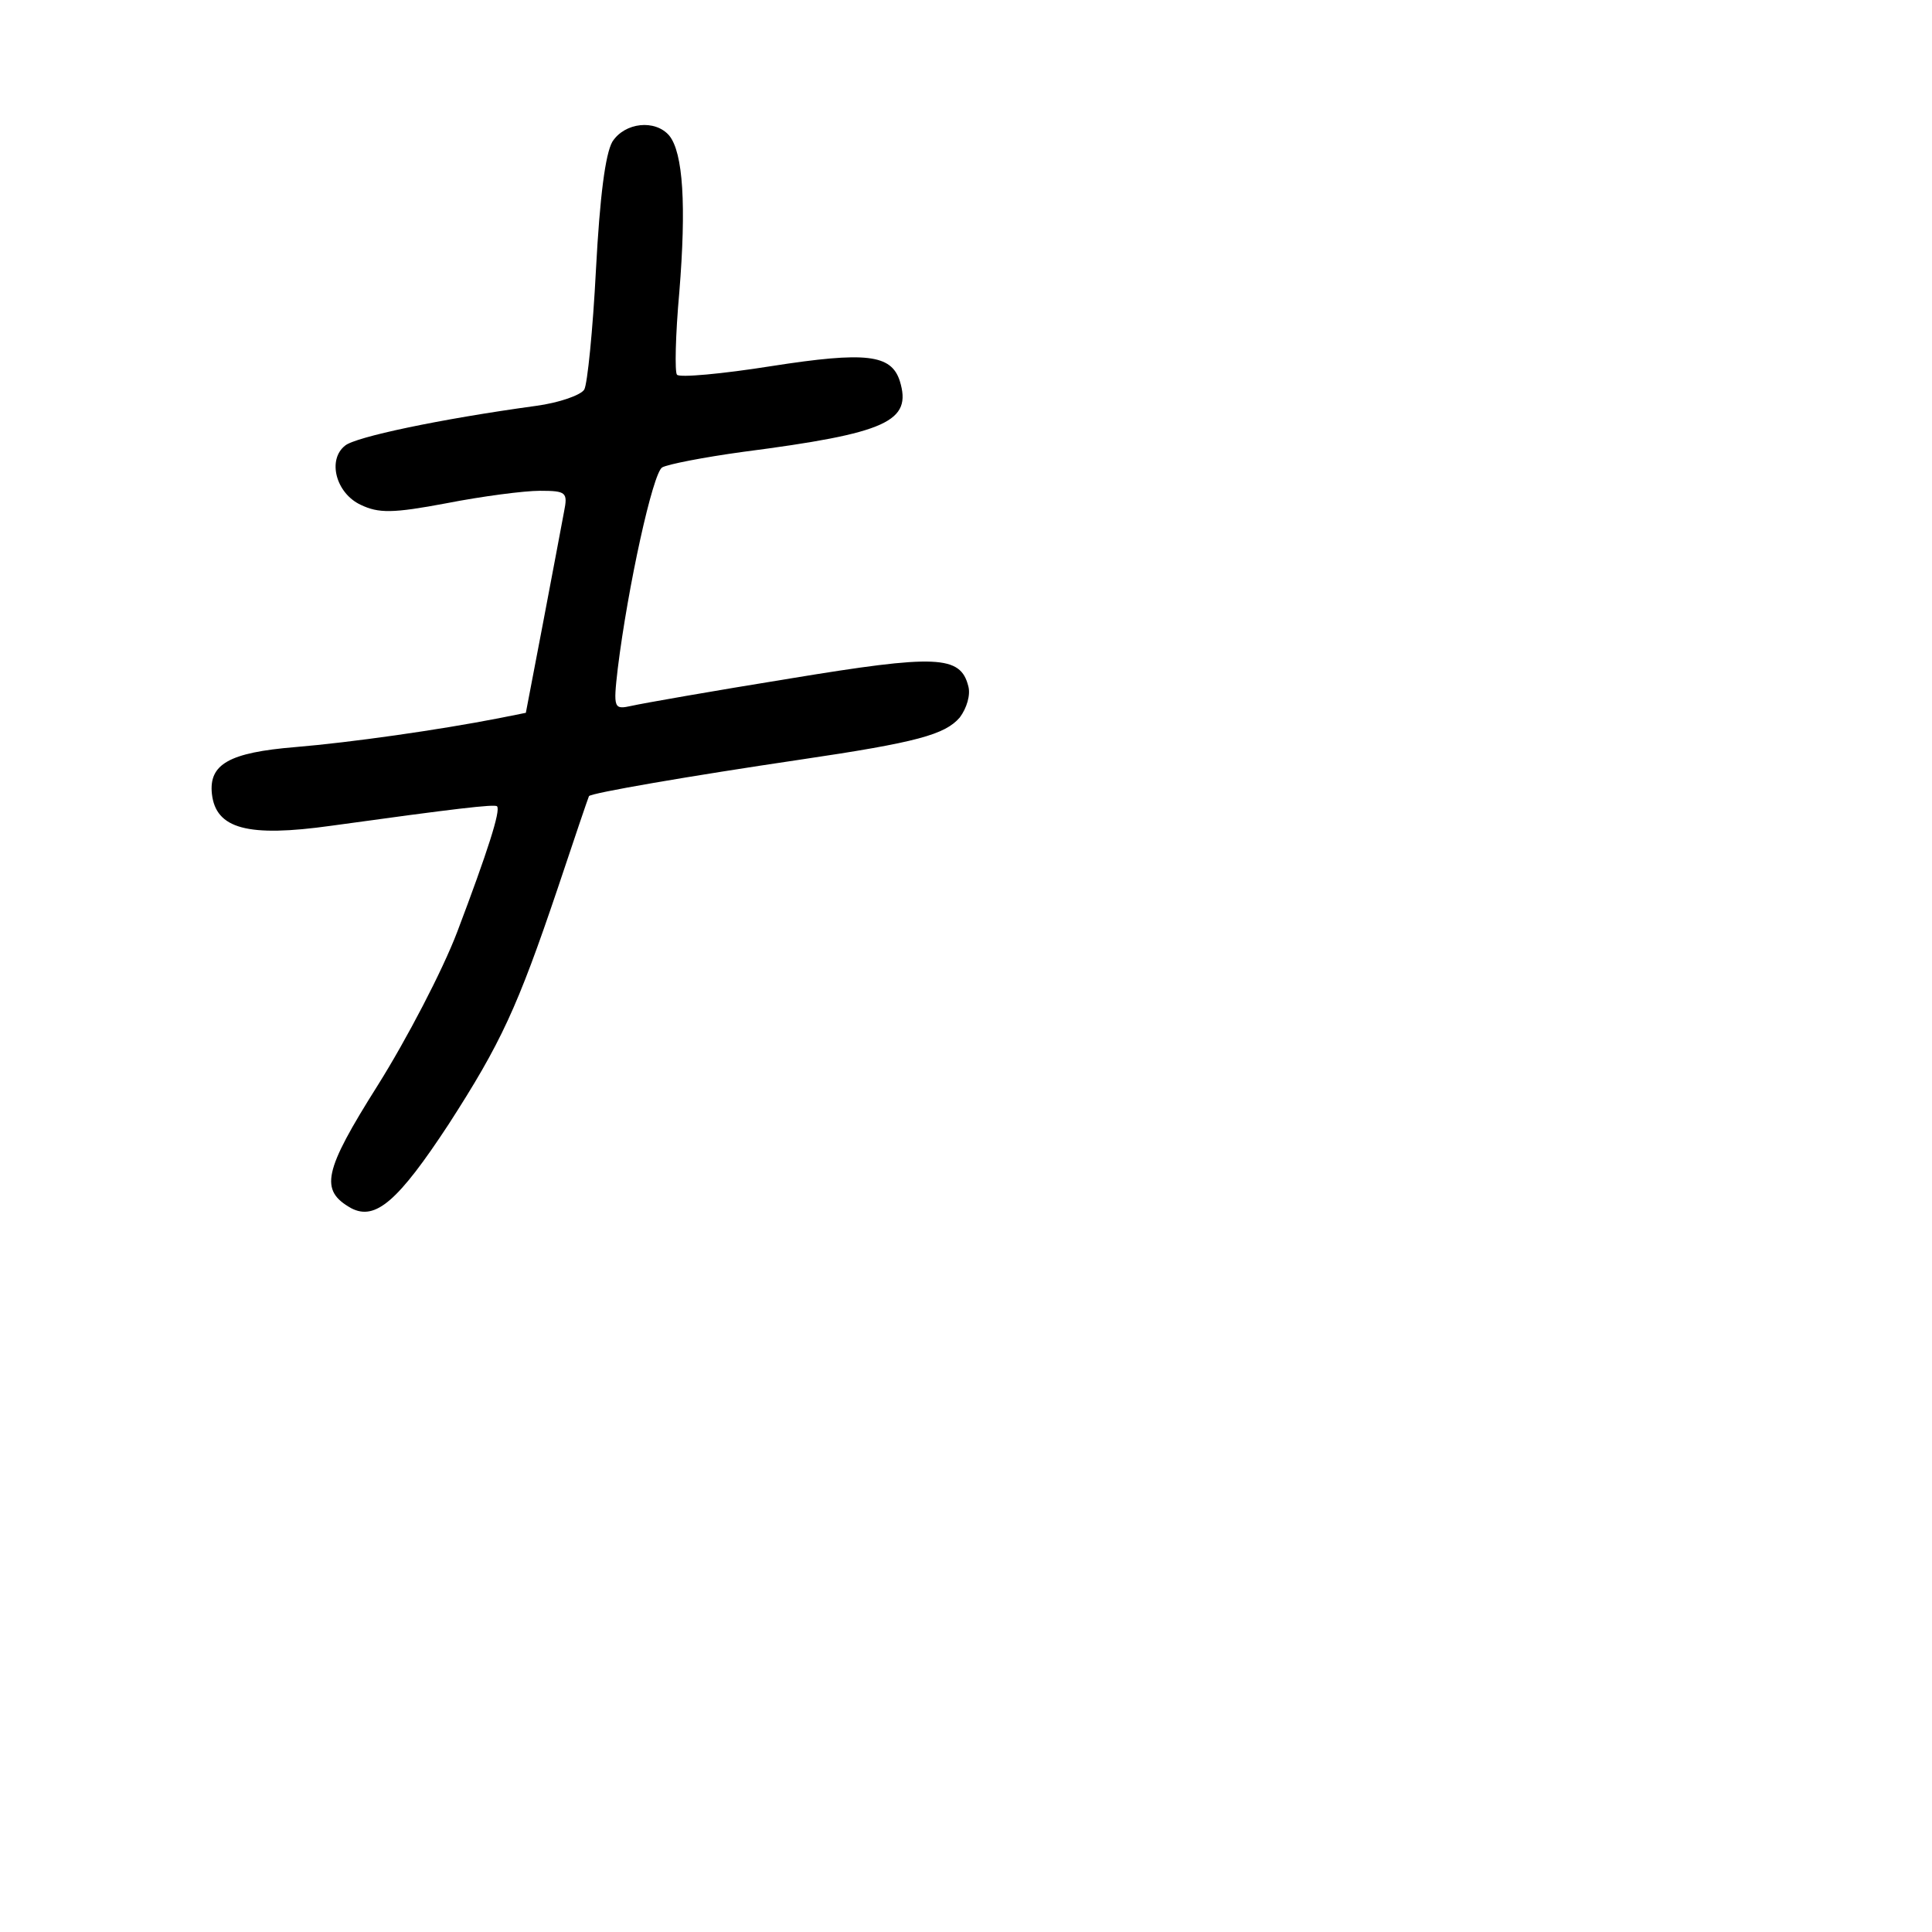 <?xml version="1.0" standalone="no"?>
<!DOCTYPE svg PUBLIC "-//W3C//DTD SVG 20010904//EN"
 "http://www.w3.org/TR/2001/REC-SVG-20010904/DTD/svg10.dtd">
<svg version="1.0" xmlns="http://www.w3.org/2000/svg"
 width="248pt" height="248pt" viewBox="0 0 248 248"
 preserveAspectRatio="xMidYMid meet">
<g transform="translate(0,248) scale(0.1,-0.1)"
fill="#000000" stroke="none">
<path d="M786 2298 c-9 -16 -16 -70 -21 -164 -4 -78 -11 -147 -15 -154 -4 -7
-32 -17 -62 -21 -124 -17 -232 -40 -245 -51 -23 -18 -12 -61 20 -76 23 -11 41
-11 110 2 46 9 100 16 120 16 34 0 36 -2 31 -27 -3 -16 -15 -80 -27 -143 l-22
-115 -35 -7 c-77 -15 -189 -31 -261 -37 -85 -7 -111 -22 -107 -60 5 -45 46
-56 153 -41 159 22 210 28 213 25 5 -5 -12 -58 -51 -161 -19 -50 -65 -138
-102 -197 -70 -111 -75 -135 -34 -158 31 -16 60 9 125 108 67 104 88 149 140
303 21 63 39 116 40 118 2 4 130 26 272 47 149 22 185 32 204 54 9 12 14 29
11 40 -10 40 -41 41 -229 10 -99 -16 -190 -32 -203 -35 -23 -5 -24 -4 -18 48
13 105 45 251 57 258 7 4 53 13 104 20 185 24 217 39 201 91 -11 34 -43 38
-165 19 -63 -10 -118 -15 -121 -11 -3 3 -2 51 3 106 9 111 5 179 -13 201 -18
21 -57 17 -73 -8z"/>
</g>
</svg>
